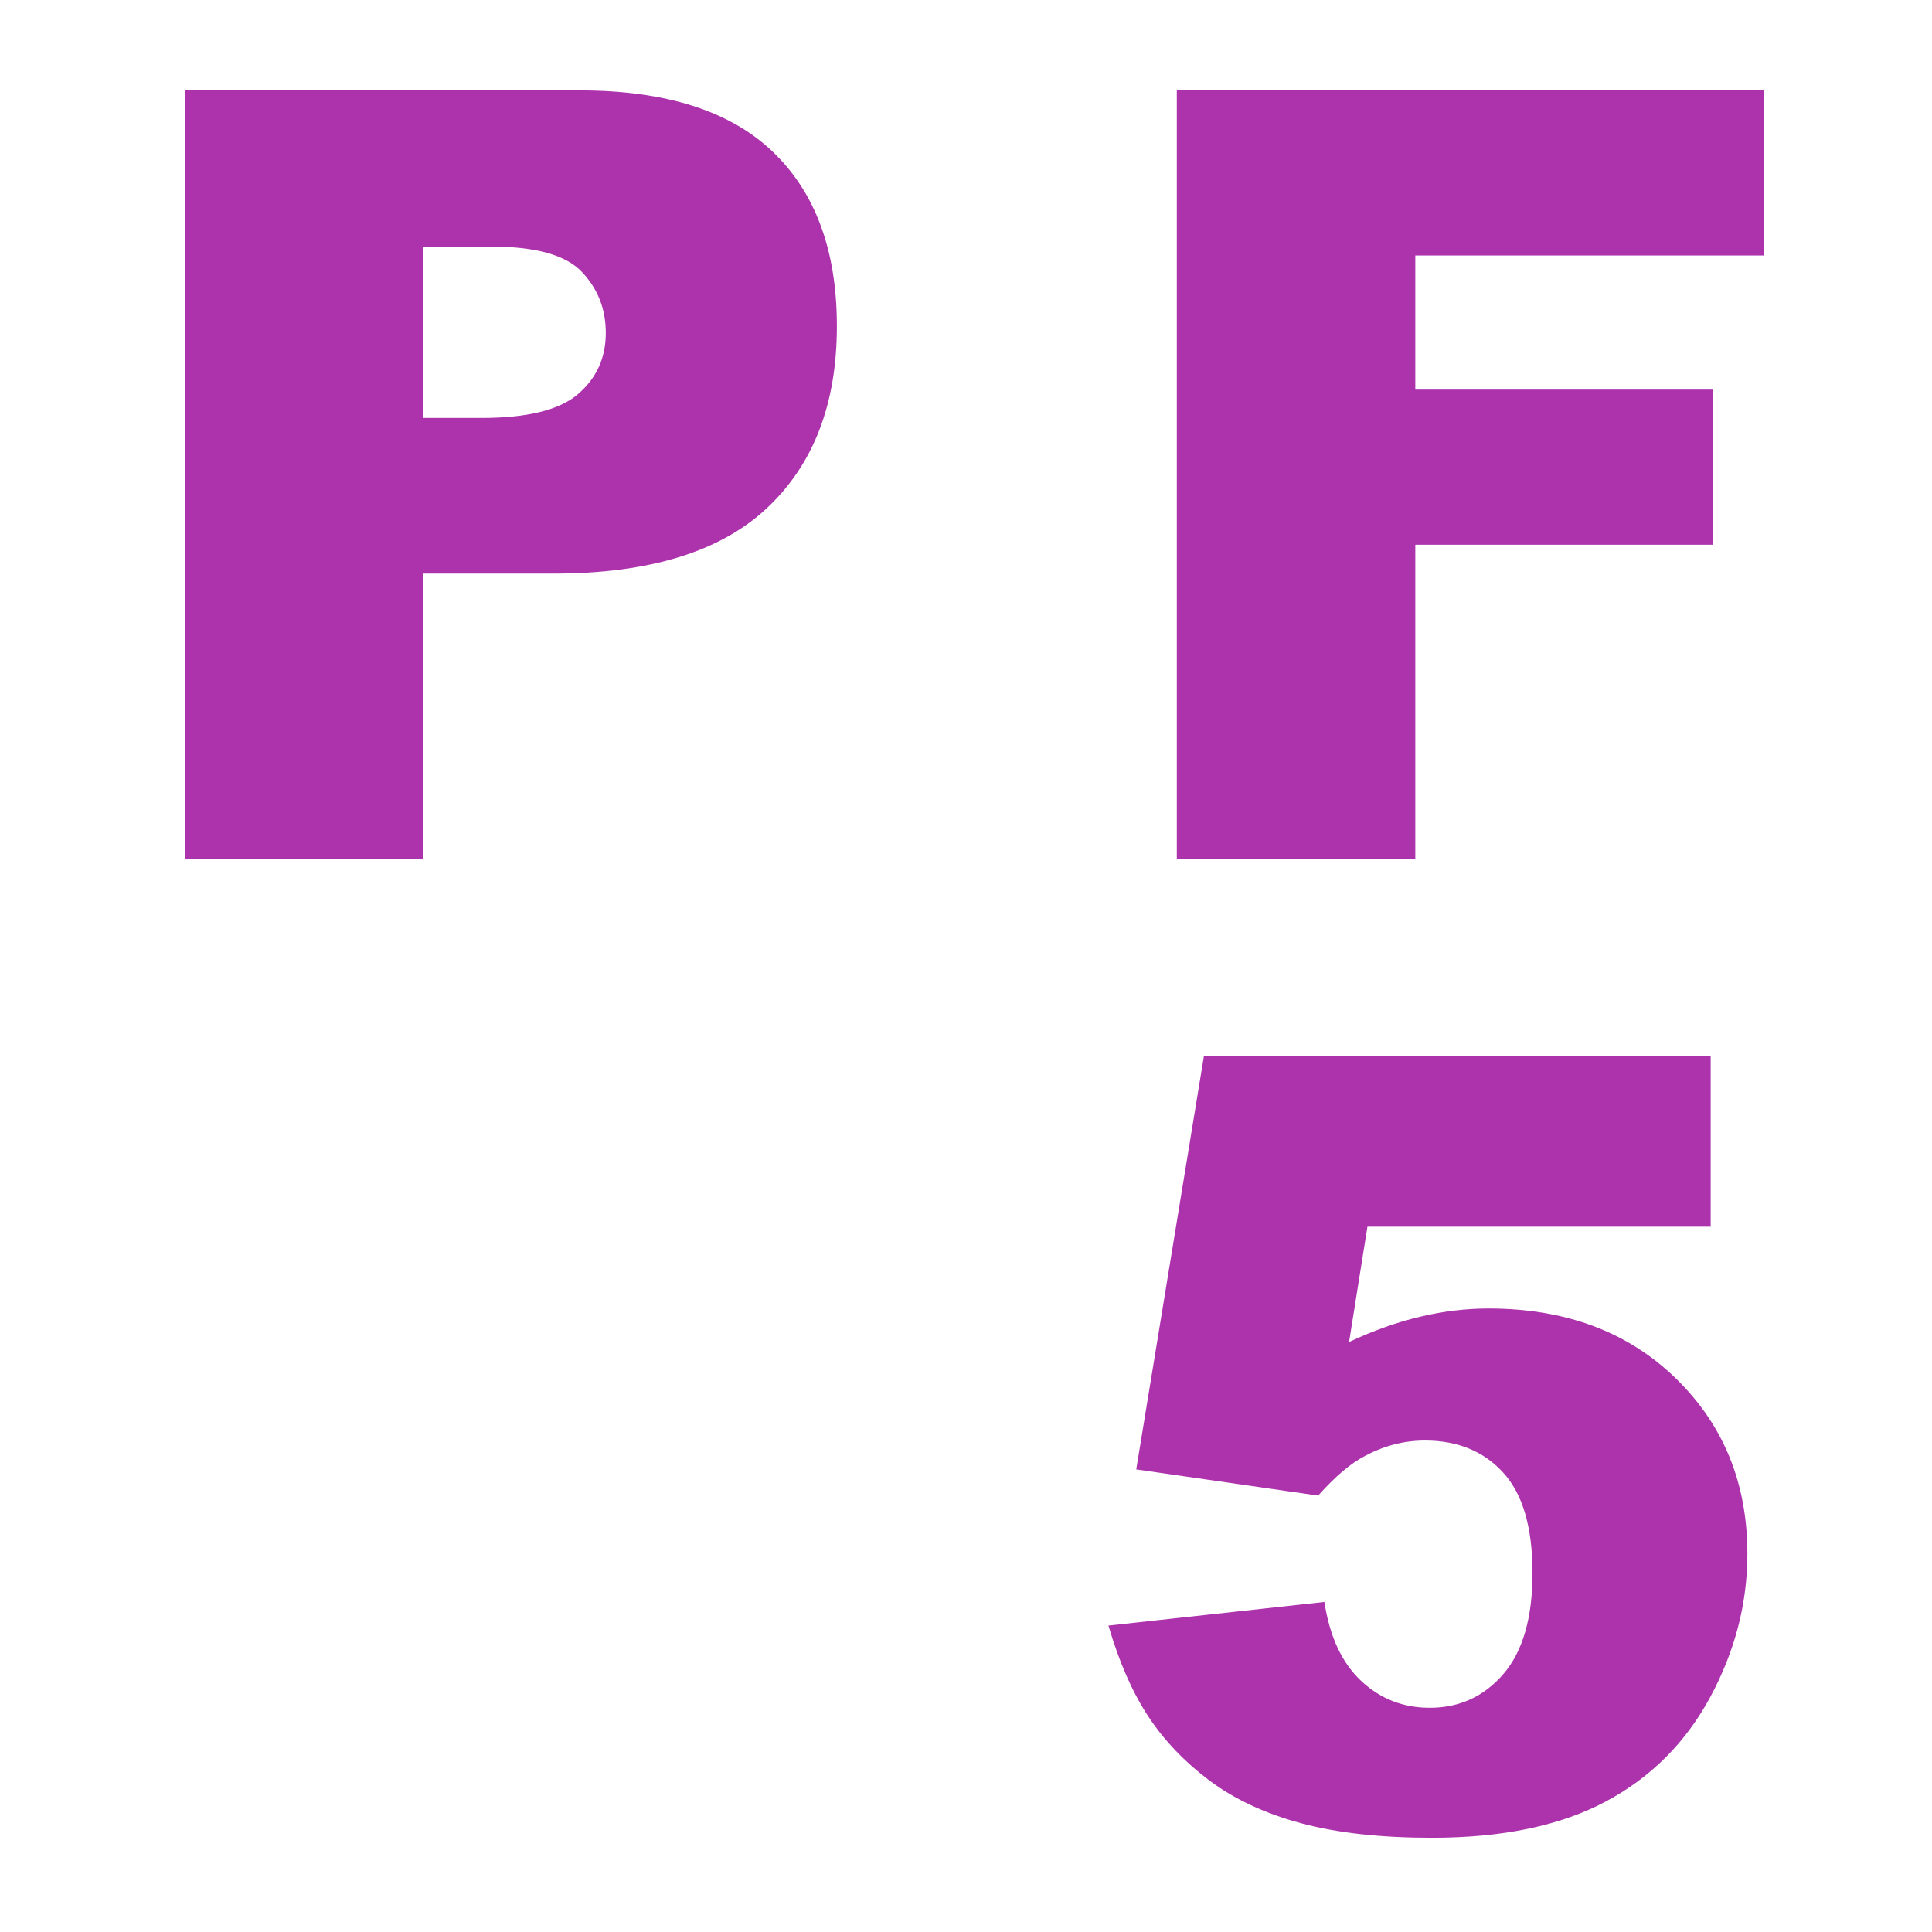 <?xml version="1.0" encoding="UTF-8"?>
<svg width="18px" height="18px" viewBox="0 0 18 18" version="1.1" xmlns="http://www.w3.org/2000/svg" xmlns:xlink="http://www.w3.org/1999/xlink">
    <title>PF5</title>
    <g id="页面-1" stroke="none" stroke-width="1" fill="none" fill-rule="evenodd">
        <g id="画板" transform="translate(-153, -8)">
            <g id="PF5" transform="translate(153, 8)">
                <rect id="矩形" fill="#D8D8D8" opacity="0" x="0" y="0" width="18" height="18"></rect>
                <g id="PF-5" transform="translate(1.723, 0.842)" fill="#ad33ad" fill-rule="nonzero">
                    <path d="M0,0 L3.677,0 C4.478,0 5.077,0.19 5.476,0.571 C5.875,0.952 6.074,1.494 6.074,2.197 C6.074,2.92 5.857,3.485 5.422,3.892 C4.988,4.299 4.325,4.502 3.433,4.502 L2.222,4.502 L2.222,7.158 L0,7.158 L0,0 Z M2.222,3.052 L2.764,3.052 C3.19,3.052 3.49,2.978 3.662,2.83 C3.835,2.681 3.921,2.492 3.921,2.261 C3.921,2.036 3.846,1.846 3.696,1.689 C3.547,1.533 3.265,1.455 2.852,1.455 L2.222,1.455 L2.222,3.052 Z" id="形状"></path>
                    <polygon id="路径" points="9.241 0 14.71 0 14.71 1.538 11.463 1.538 11.463 2.788 14.236 2.788 14.236 4.233 11.463 4.233 11.463 7.158 9.241 7.158"></polygon>
                    <path d="M9.493,9 L14.215,9 L14.215,10.587 L11.017,10.587 L10.846,11.661 C11.067,11.557 11.286,11.479 11.502,11.427 C11.719,11.375 11.933,11.349 12.145,11.349 C12.861,11.349 13.442,11.565 13.888,11.998 C14.334,12.431 14.557,12.976 14.557,13.634 C14.557,14.096 14.442,14.54 14.212,14.967 C13.983,15.393 13.657,15.719 13.236,15.943 C12.814,16.168 12.275,16.28 11.617,16.28 C11.145,16.28 10.741,16.236 10.404,16.146 C10.067,16.056 9.78,15.923 9.544,15.746 C9.308,15.568 9.117,15.367 8.971,15.143 C8.824,14.918 8.702,14.638 8.604,14.303 L10.616,14.083 C10.665,14.405 10.779,14.65 10.958,14.818 C11.137,14.986 11.35,15.069 11.598,15.069 C11.874,15.069 12.103,14.964 12.284,14.754 C12.464,14.544 12.555,14.231 12.555,13.814 C12.555,13.388 12.464,13.076 12.281,12.877 C12.099,12.678 11.856,12.579 11.554,12.579 C11.362,12.579 11.176,12.626 10.997,12.721 C10.864,12.789 10.717,12.913 10.558,13.092 L8.863,12.848 L9.493,9 Z" id="路径"></path>
                </g>
            </g>
        </g>
    </g>
</svg>